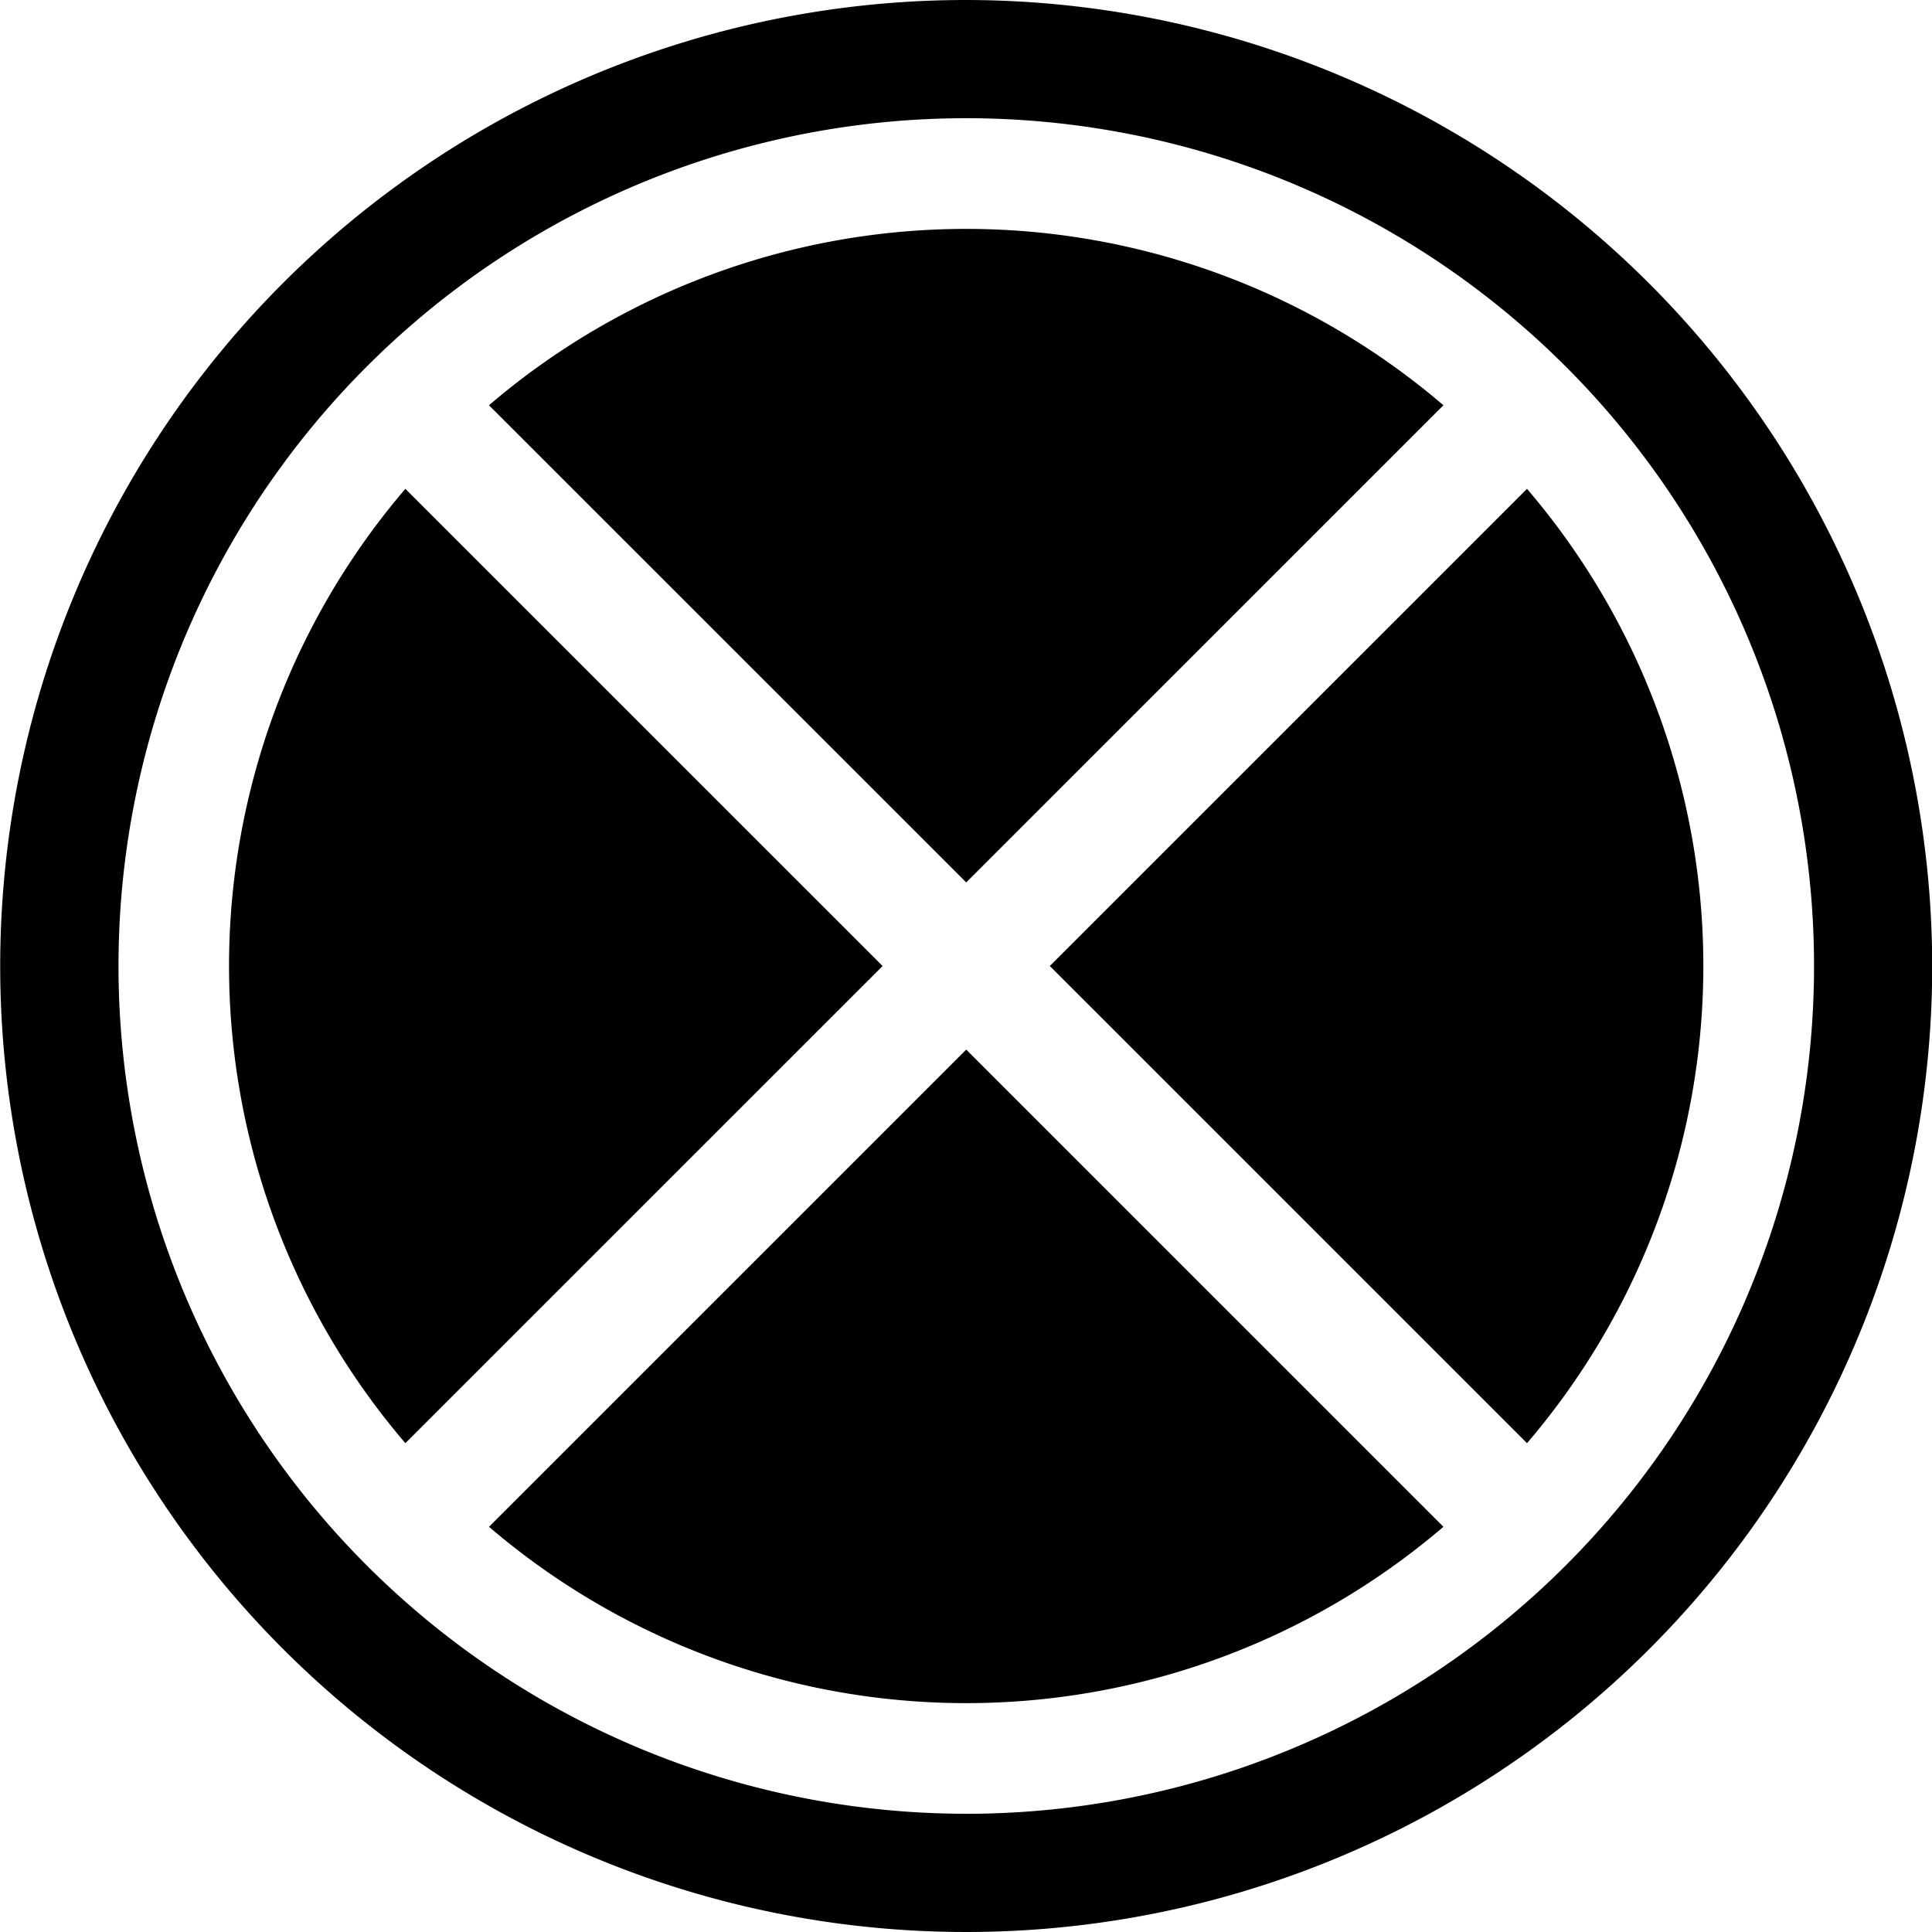<?xml version="1.0" standalone="no"?><!DOCTYPE svg PUBLIC "-//W3C//DTD SVG 1.1//EN" "http://www.w3.org/Graphics/SVG/1.1/DTD/svg11.dtd"><svg t="1504777024631" class="icon" style="" viewBox="0 0 1024 1024" version="1.1" xmlns="http://www.w3.org/2000/svg" p-id="15802" xmlns:xlink="http://www.w3.org/1999/xlink" width="200" height="200"><defs><style type="text/css"></style></defs><path d="M765.047 214.793a388.974 388.974 0 0 0-505.874 0l252.946 252.9zM259.173 809.225a388.965 388.965 0 0 0 505.874 0L512.119 556.306zM214.857 259.09a388.937 388.937 0 0 0 0 505.829L467.803 512z m594.487 0L556.425 512l252.928 252.91a388.928 388.928 0 0 0 0-505.81zM512.11 0a512 512 0 1 0 512 512 512.585 512.585 0 0 0-512-512z m0 961.326A449.335 449.335 0 1 1 961.48 512 449.353 449.353 0 0 1 512.11 961.344z" p-id="15803"></path></svg>